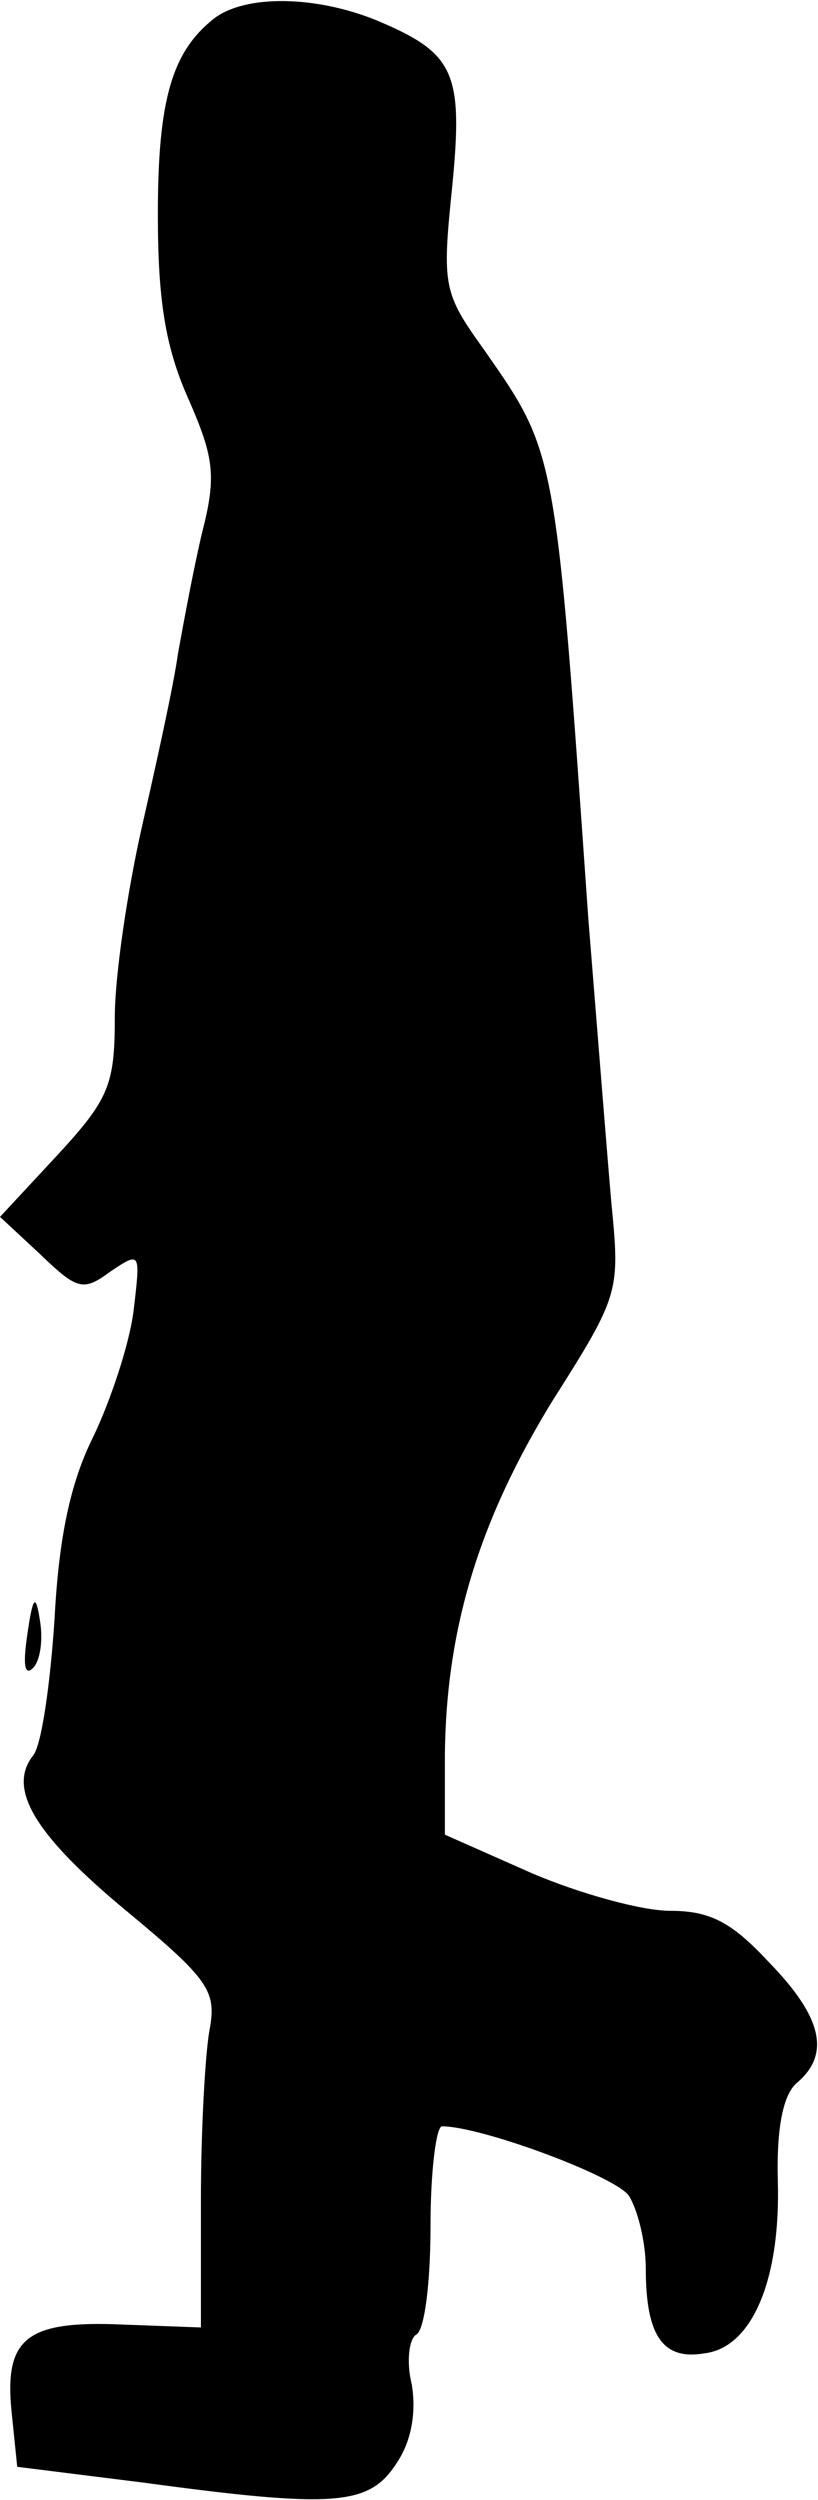 <?xml version="1.0" standalone="no"?>
<!DOCTYPE svg PUBLIC "-//W3C//DTD SVG 20010904//EN"
 "http://www.w3.org/TR/2001/REC-SVG-20010904/DTD/svg10.dtd">
<svg version="1.0" xmlns="http://www.w3.org/2000/svg"
 width="57pt" height="174pt" viewBox="0 0 57 174"
 preserveAspectRatio="xMidYMid meet">
<g transform="translate(0,174) scale(0.1,-0.1)"
fill="#000000" stroke="none">
<path fill="#000000" stroke="none" d="M149 1727 c-29 -23 -39 -56 -39 -136 0
-59 5 -92 21 -128 18 -41 20 -54 10 -93 -6 -25 -13 -63 -17 -85 -3 -22 -15
-76 -25 -120 -10 -44 -19 -104 -19 -133 0 -47 -4 -57 -40 -96 l-40 -43 28 -26
c26 -25 30 -26 49 -12 21 14 21 14 16 -28 -3 -23 -16 -62 -28 -87 -16 -32 -24
-70 -27 -127 -3 -45 -9 -88 -15 -95 -18 -23 1 -55 65 -108 58 -48 63 -56 58
-83 -3 -16 -6 -70 -6 -118 l0 -89 -54 2 c-67 3 -83 -9 -78 -60 l4 -39 88 -11
c133 -18 157 -16 176 13 11 16 14 36 11 55 -4 16 -2 32 3 35 6 3 10 37 10 76
0 38 4 69 8 69 27 0 119 -34 130 -48 6 -9 12 -32 12 -51 0 -47 12 -64 41 -59
33 4 53 51 51 120 -1 38 4 60 13 68 24 20 18 46 -19 84 -26 28 -41 36 -69 36
-20 0 -63 12 -96 26 l-61 27 0 56 c1 88 24 163 75 246 47 74 47 76 41 138 -3
34 -10 123 -16 197 -23 328 -22 324 -73 397 -28 39 -29 44 -22 112 8 81 2 94
-53 117 -42 17 -91 18 -113 1z"/>
<path fill="#000000" stroke="none" d="M19 602 c-3 -20 -2 -29 4 -23 5 5 7 19
5 32 -3 20 -5 19 -9 -9z"/>
</g>
</svg>
